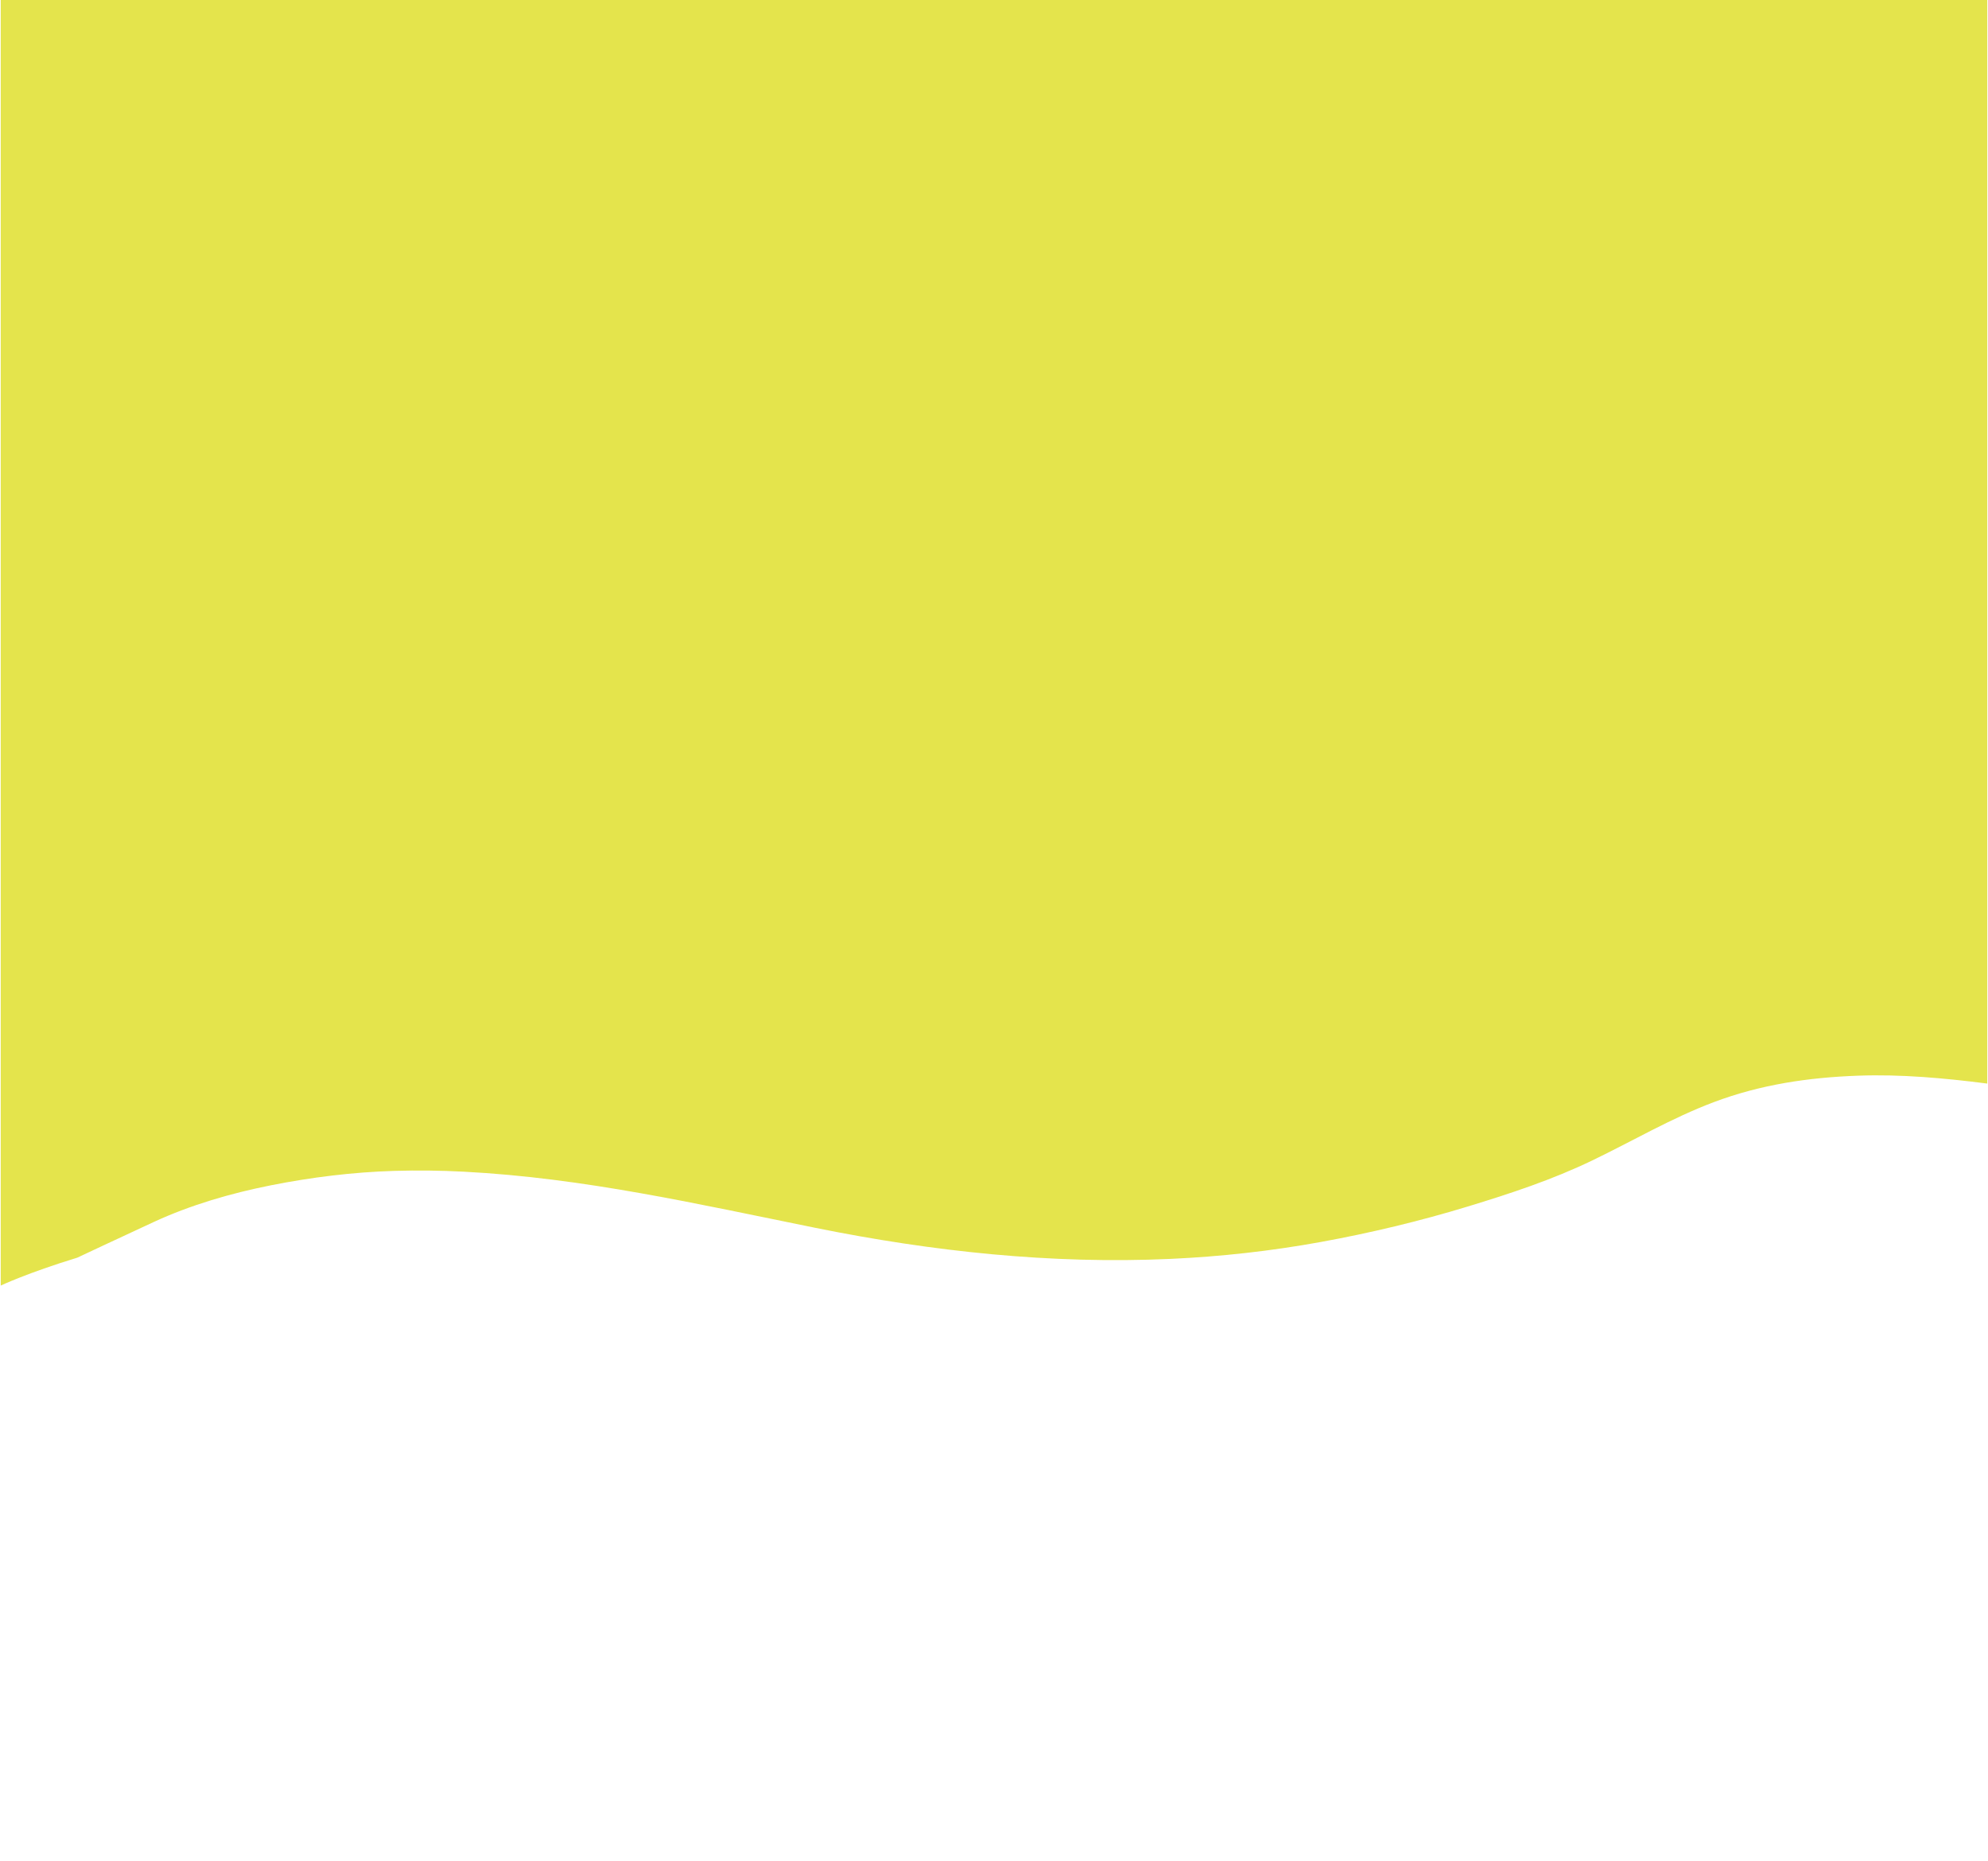 <?xml version="1.0" encoding="utf-8"?>
<!-- Generator: Adobe Illustrator 16.0.0, SVG Export Plug-In . SVG Version: 6.00 Build 0)  -->
<!DOCTYPE svg PUBLIC "-//W3C//DTD SVG 1.1//EN" "http://www.w3.org/Graphics/SVG/1.1/DTD/svg11.dtd">
<svg version="1.1" id="圖層_1" xmlns="http://www.w3.org/2000/svg" xmlns:xlink="http://www.w3.org/1999/xlink" x="0px" y="0px"
	 width="1920px" height="1797.306px" viewBox="0 0 1920 1797.306" enable-background="new 0 0 1920 1797.306" xml:space="preserve">
<path fill="#E4E44C" d="M0.701-1.449v1242.897c0,0,25.6-12.173,73.95-26.948c8.551-4.019,17.107-8.027,25.661-12.04
	c16.04-7.526,32.112-14.983,48.192-22.423c35.697-16.512,74.786-27.816,113.27-35.449c39.177-7.77,79.137-12.698,119.071-13.895
	c22.348-0.67,44.853-0.387,67.182,0.777c116.218,6.053,226.099,31.316,339.456,54.221c112.877,22.807,227.604,35.22,342.84,29.994
	c48.783-2.213,97.472-7.619,145.509-16.371c47.841-8.719,95.247-20.066,141.771-34.229c40.987-12.475,81.567-25.85,120.231-44.477
	c39.086-18.83,76.646-40.982,117.352-56.301c45.11-16.976,91.285-23.807,139.355-25.551c41.486-1.506,83.632,2.354,124.756,7.62
	V-1.449H0.701z"/>
</svg>
